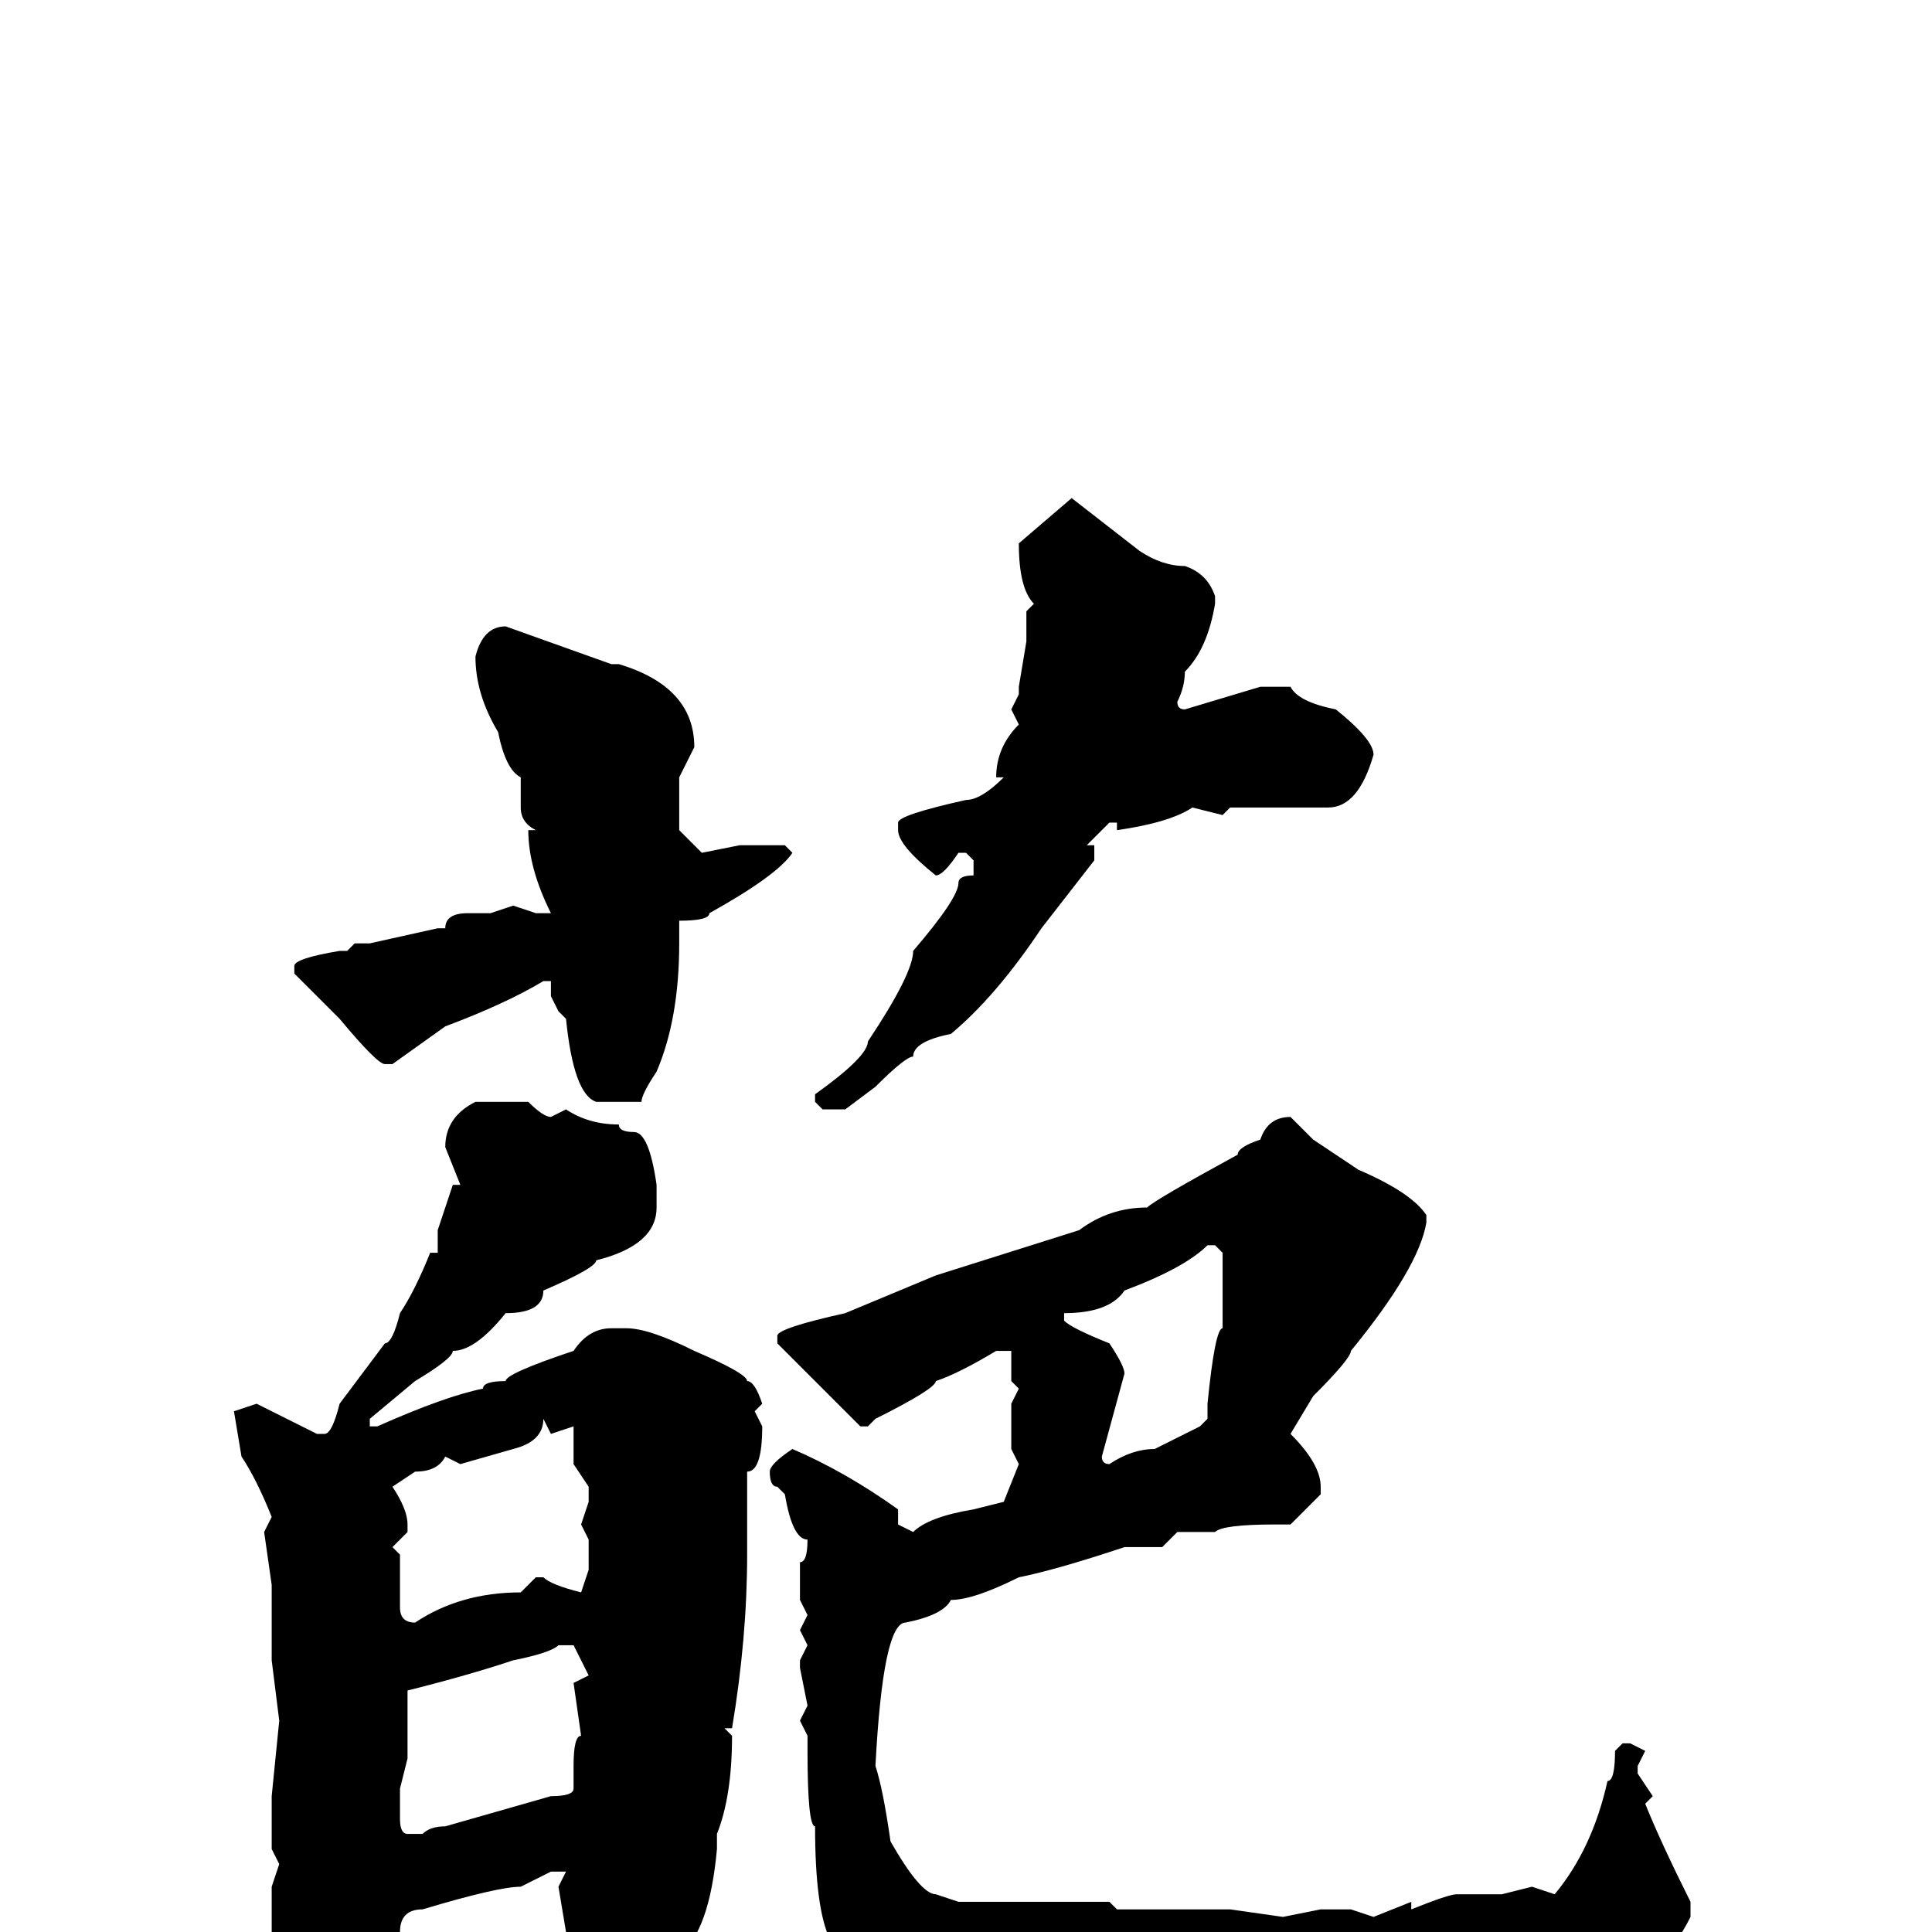 <svg xmlns="http://www.w3.org/2000/svg" viewBox="0 -256 256 256">
	<path fill="#000000" d="M142 -190L151 -183Q154 -181 157 -181Q160 -180 161 -177V-176Q160 -170 157 -167Q157 -165 156 -163Q156 -162 157 -162L167 -165H171Q172 -163 177 -162Q182 -158 182 -156Q180 -149 176 -149H173H166H163L162 -148L158 -149Q155 -147 148 -146V-147H147L144 -144H145V-142L138 -133Q132 -124 126 -119Q121 -118 121 -116Q120 -116 116 -112L112 -109H109L108 -110V-111Q115 -116 115 -118Q121 -127 121 -130Q127 -137 127 -139Q127 -140 129 -140V-142L128 -143H127Q125 -140 124 -140Q119 -144 119 -146V-147Q119 -148 128 -150Q130 -150 133 -153H132Q132 -157 135 -160L134 -162L135 -164V-165L136 -171V-175L137 -176Q135 -178 135 -184ZM67 -173L81 -168H82Q92 -165 92 -157L90 -153V-150V-146L93 -143L98 -144H104L105 -143Q103 -140 94 -135Q94 -134 90 -134V-131Q90 -121 87 -114Q85 -111 85 -110H79Q76 -111 75 -121L74 -122L73 -124V-126H72Q67 -123 59 -120L52 -115H51Q50 -115 45 -121L39 -127V-128Q39 -129 45 -130H46L47 -131H49L58 -133H59Q59 -135 62 -135H65L68 -136L71 -135H73Q70 -141 70 -146H71Q69 -147 69 -149V-153Q67 -154 66 -159Q63 -164 63 -169Q64 -173 67 -173ZM66 -110H70Q72 -108 73 -108L75 -109Q78 -107 82 -107Q82 -106 84 -106Q86 -106 87 -99V-96Q87 -91 79 -89Q79 -88 72 -85Q72 -82 67 -82Q63 -77 60 -77Q60 -76 55 -73L49 -68V-67H50Q59 -71 64 -72Q64 -73 67 -73Q67 -74 76 -77Q78 -80 81 -80H83Q86 -80 92 -77Q99 -74 99 -73Q100 -73 101 -70L100 -69L101 -67Q101 -61 99 -61V-50Q99 -39 97 -27H96L97 -26Q97 -18 95 -13V-11Q94 0 90 3Q87 5 81 7Q75 6 75 0L74 -6L75 -8H74H73L69 -6Q66 -6 56 -3Q53 -3 53 0Q51 2 50 7L44 13H42L36 5V2V0V-1V-2V-4V-6L37 -9L36 -11V-13V-15V-17V-18L37 -28L36 -36V-37V-40V-42V-44V-46L35 -53L36 -55Q34 -60 32 -63L31 -69L34 -70L42 -66H43Q44 -66 45 -70L51 -78Q52 -78 53 -82Q55 -85 57 -90H58V-93L60 -99H61L59 -104Q59 -108 63 -110ZM171 -108L174 -105L180 -101Q187 -98 189 -95V-94Q188 -88 179 -77Q179 -76 174 -71L171 -66Q175 -62 175 -59V-58L171 -54H169Q162 -54 161 -53H156L154 -51H149Q140 -48 135 -47Q129 -44 126 -44Q125 -42 120 -41Q117 -41 116 -22Q117 -19 118 -12Q122 -5 124 -5L127 -4H147L148 -3H149H153H163L170 -2L175 -3H179L182 -2L187 -4V-3Q192 -5 193 -5H199L203 -6L206 -5Q211 -11 213 -20Q214 -20 214 -24L215 -25H216L218 -24L217 -22V-21L219 -18L218 -17Q220 -12 224 -4V-2Q221 4 216 7Q216 9 210 11L209 12H203H198Q192 12 191 13H185H184Q177 14 158 14Q149 14 144 13H143Q134 13 126 11H122Q118 11 110 1Q108 -3 108 -14Q107 -14 107 -24V-26L106 -28L107 -30L106 -35H107H106V-36L107 -38L106 -40L107 -42L106 -44V-48V-49Q107 -49 107 -52Q105 -52 104 -58L103 -59Q102 -59 102 -61Q102 -62 105 -64Q112 -61 119 -56V-54L121 -53Q123 -55 129 -56L133 -57L135 -62L134 -64V-67V-70L135 -72L134 -73V-76V-77H133H132Q127 -74 124 -73Q124 -72 116 -68L115 -67H114L103 -78V-79Q103 -80 112 -82L124 -87L143 -93Q147 -96 152 -96Q153 -97 164 -103Q164 -104 167 -105Q168 -108 171 -108ZM141 -81Q142 -80 147 -78Q149 -75 149 -74L146 -63Q146 -62 147 -62Q150 -64 153 -64L159 -67L160 -68V-70Q161 -80 162 -80V-90L161 -91H160Q157 -88 149 -85Q147 -82 141 -82ZM72 -68Q72 -65 68 -64L61 -62L59 -63Q58 -61 55 -61L52 -59Q54 -56 54 -54V-53L52 -51L53 -50V-47V-43Q53 -41 55 -41Q61 -45 69 -45L71 -47H72Q73 -46 77 -45L78 -48V-52L77 -54L78 -57V-59L76 -62V-63V-64V-67L73 -66L72 -68ZM54 -32V-29V-28V-27V-23L53 -19V-17V-15Q53 -13 54 -13H56Q57 -14 59 -14L73 -18Q76 -18 76 -19V-22Q76 -26 77 -26L76 -33L78 -34L76 -38H74Q73 -37 68 -36Q62 -34 54 -32Z"/>
</svg>